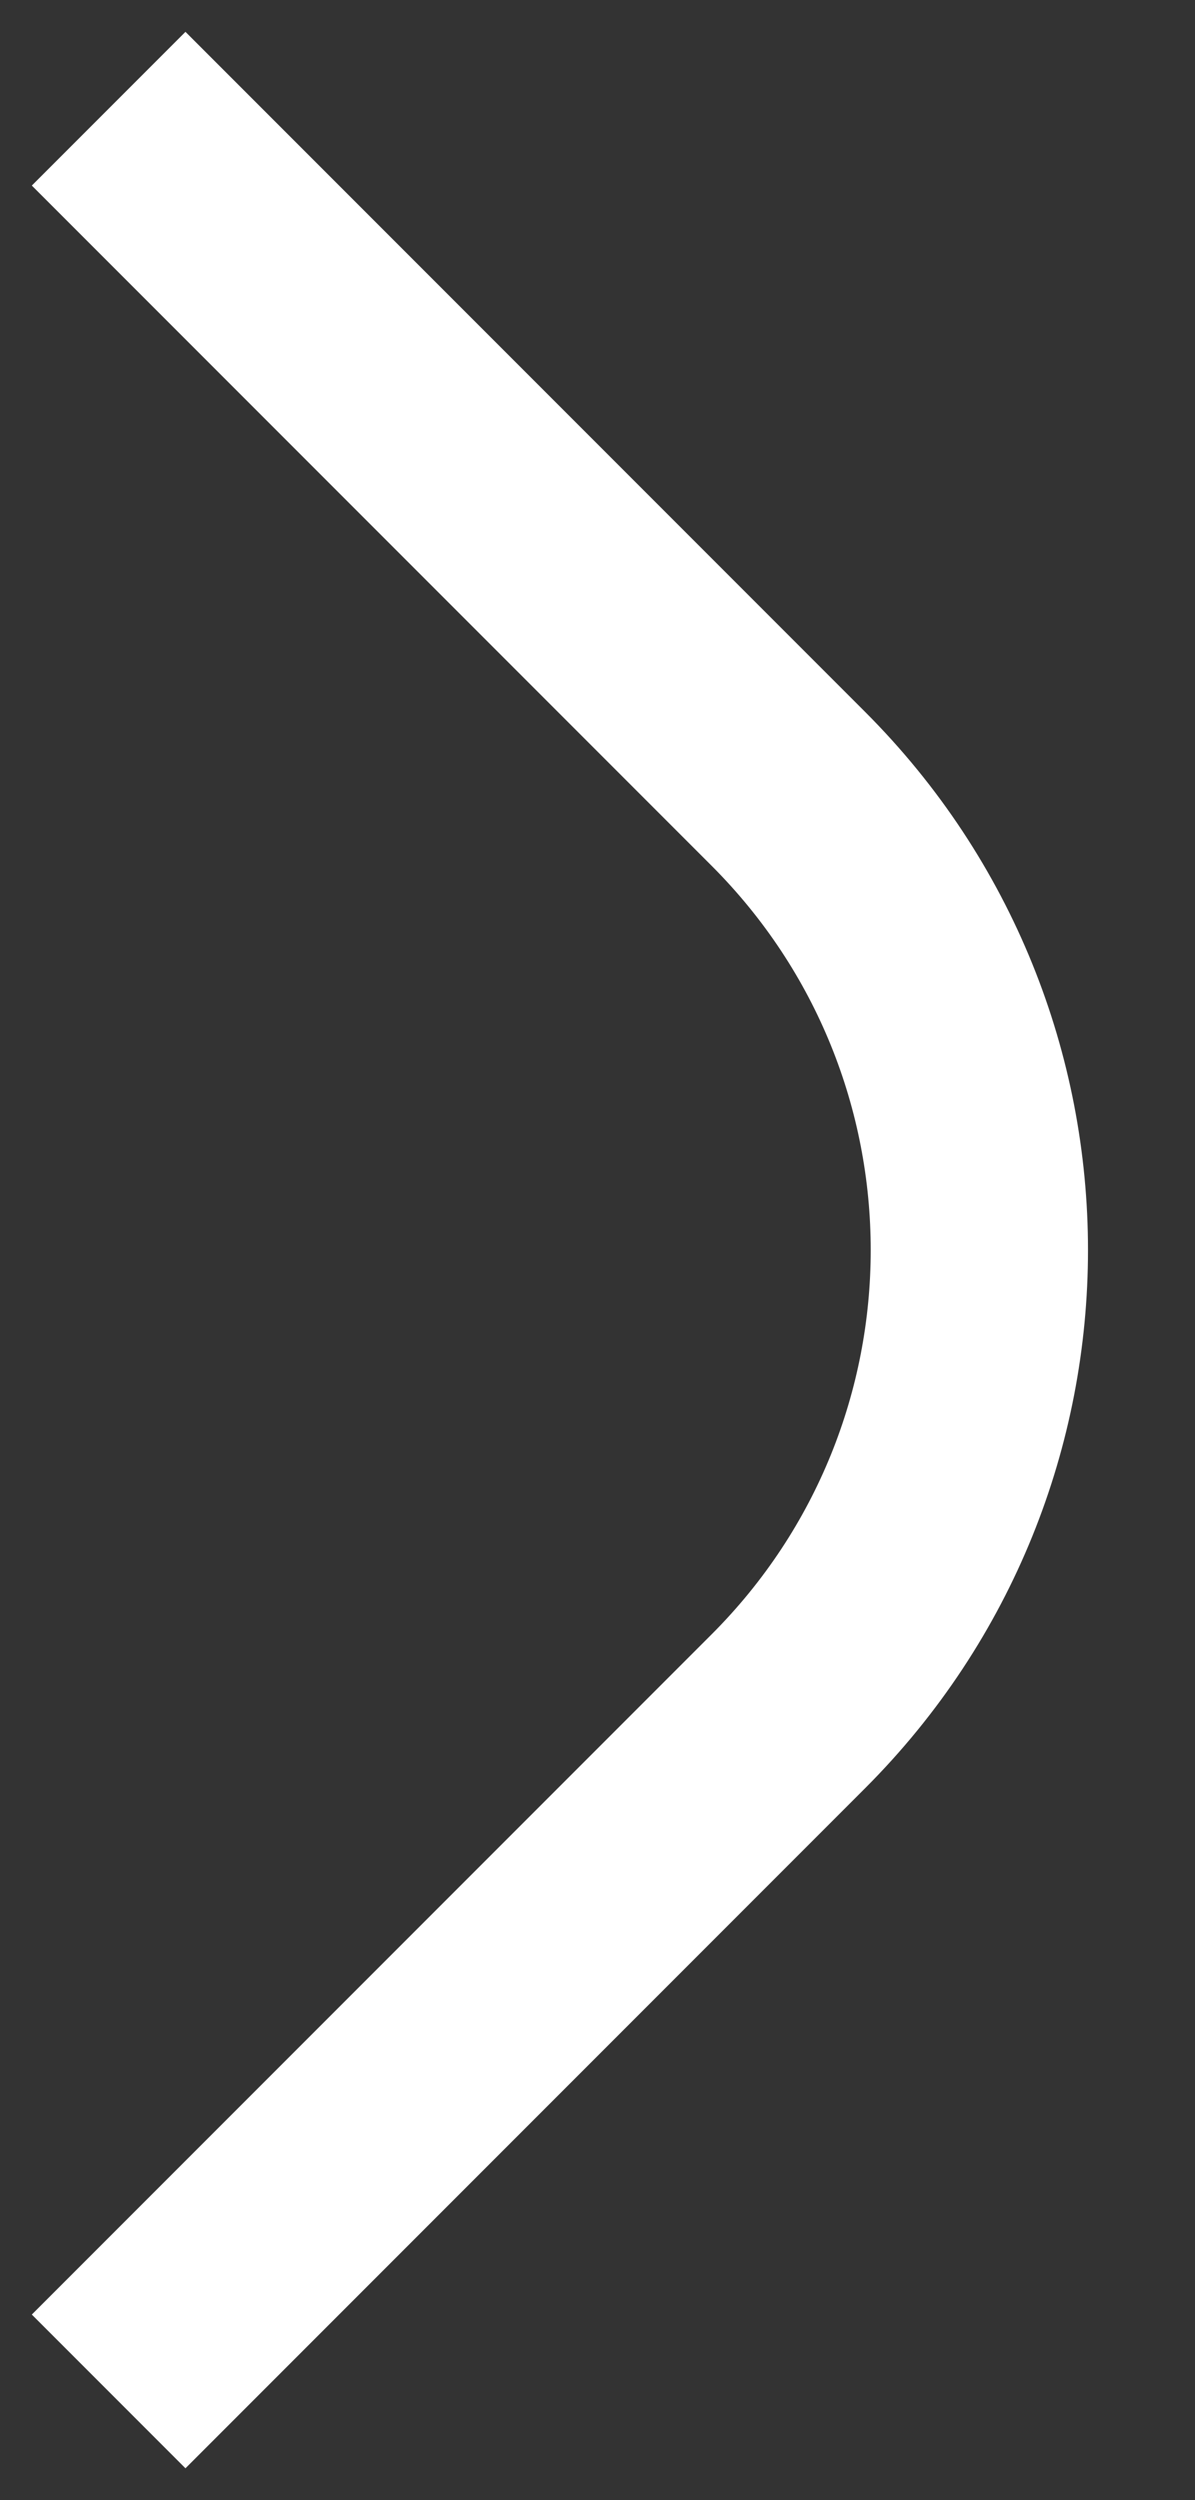 <svg width="11" height="23" viewBox="0 0 11 23" fill="none" xmlns="http://www.w3.org/2000/svg">
<rect x="0" y="0" width="11" height="23" fill="#333333" stroke="none"/>
<path d="M1 1L7.257 7.257C9.601 9.601 9.601 13.399 7.257 15.743L1 22" stroke="white" stroke-width="2"/>
</svg>
